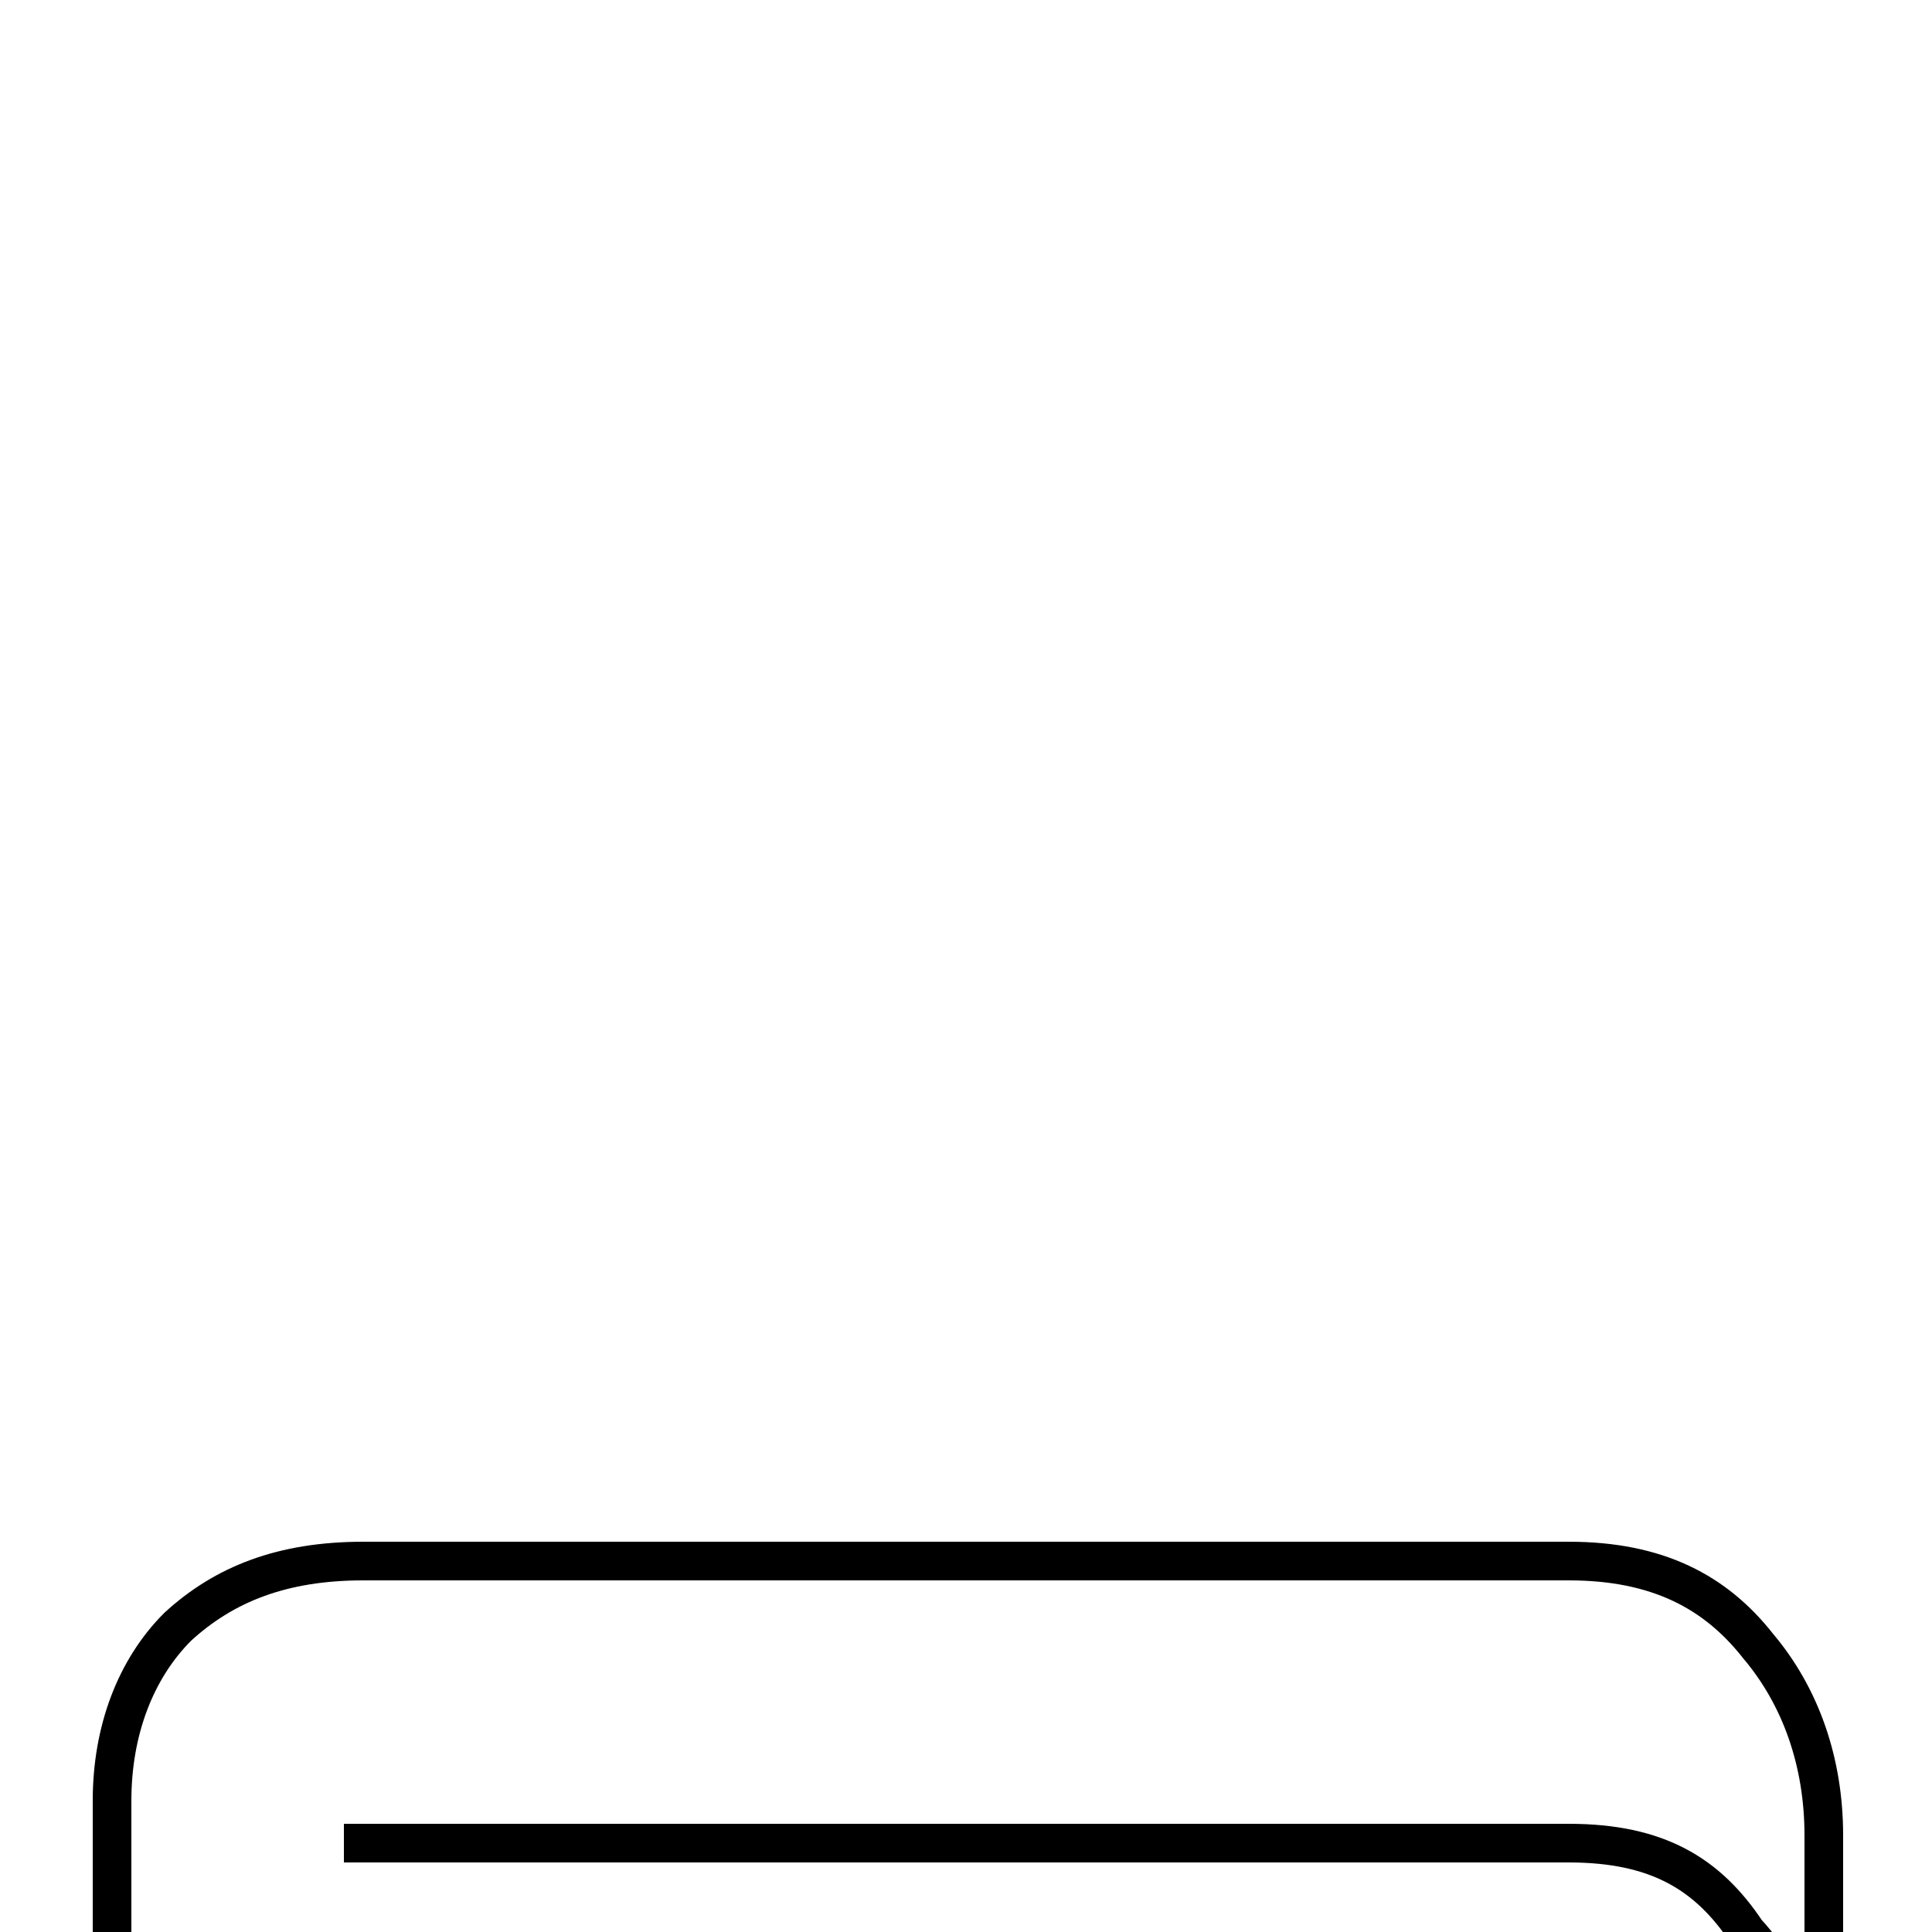 <?xml version='1.0' encoding='utf8'?>
<svg viewBox="0.0 -6.0 50.0 50.0" version="1.1" xmlns="http://www.w3.org/2000/svg">
<rect x="0.0" y="-6.0" width="50.0" height="50.0" fill="#808080" stroke="none"/>
<rect x="-1000" y="-1000" width="2000" height="2000" stroke="white" fill="white"/>
<g style="fill:white;stroke:#000000;  stroke-width:1">
<path d="M 8.9 3.7 L 40.6 3.7 C 42.9 3.7 44.2 4.5 45.2 6.0 C 46.4 7.3 47.0 9.1 47.0 11.1 L 47.0 34.5 C 47.0 36.4 46.4 38.0 45.1 39.1 C 44.1 40.2 42.6 40.8 40.6 40.8 L 9.4 40.8 C 7.3 40.8 5.8 40.2 4.6 39.1 C 3.5 38.0 2.9 36.4 2.9 34.5 L 2.9 2.6 C 2.9 0.8 3.5 -0.8 4.6 -1.9 C 5.8 -3.0 7.3 -3.6 9.4 -3.6 L 40.6 -3.6 C 42.9 -3.6 44.4 -2.8 45.5 -1.4 C 46.6 -0.1 47.2 1.6 47.2 3.5 L 47.2 34.5 C 47.2 36.4 46.6 38.0 45.3 39.1 C 44.2 40.2 42.8 40.8 40.6 40.8 L 9.4 40.8 C 7.3 40.8 5.8 40.2 4.6 39.1 C 3.5 38.0 2.9 36.4 2.9 34.5 L 2.9 2.6 C 2.9 0.8 3.5 -0.8 4.6 -1.9 C 5.8 -3.0 7.3 -3.6 9.4 -3.6 L 40.6 -3.6 C 42.9 -3.6 44.4 -2.8 45.5 -1.4 C 46.6 -0.1 47.2 1.6 47.2 3.5 L 47.2 34.5 C 47.2 36.4 46.6 38.0 45.3 39.1 C 44.2 40.2 42.8 40.8 40.6 40.8 L 9.4 40.8 C 7.3 40.8 5.8 40.2 4.6 39.1 C 3.5 38.0 2.9 36.4 2.9 34.5 L 2.9 2.6 C 2.9 0.8 3.5 -0.8 4.6 -1.9 C 5.8 -3.0 7.3 -3.6 9.4 -3.6 L 40.6 -3.6 C 42.9 -3.6 44.4 -2.8 45.5 -1.4 C 46.6 -0.1 47.2 1.6 47.2 3.5 L 47.2 34.5 C 47.2 36.4 46.6 38.0 45.3 39.1 C 44.2 40.2 42.8 40.8 40.6 40.8 L 9.4 40.8 C 7.3 40.8 5.8 40.2 4.6 39.1 C 3.5 38.0 2.9 36.4 2.9 34.5 L 2.9 2.6 C 2.9 0.8 3.5 -0.8 4.6 -1.9 C 5.8 -3.0 7.3 -3.6 9.4 -3.6 L 40.6 -3.6 C 42.9 -3.6 44.4 -2.8 45.5 -1.4 C 46.6 -0.1 47.2" transform="translate(0.0 38.0)" />
</g>
</svg>